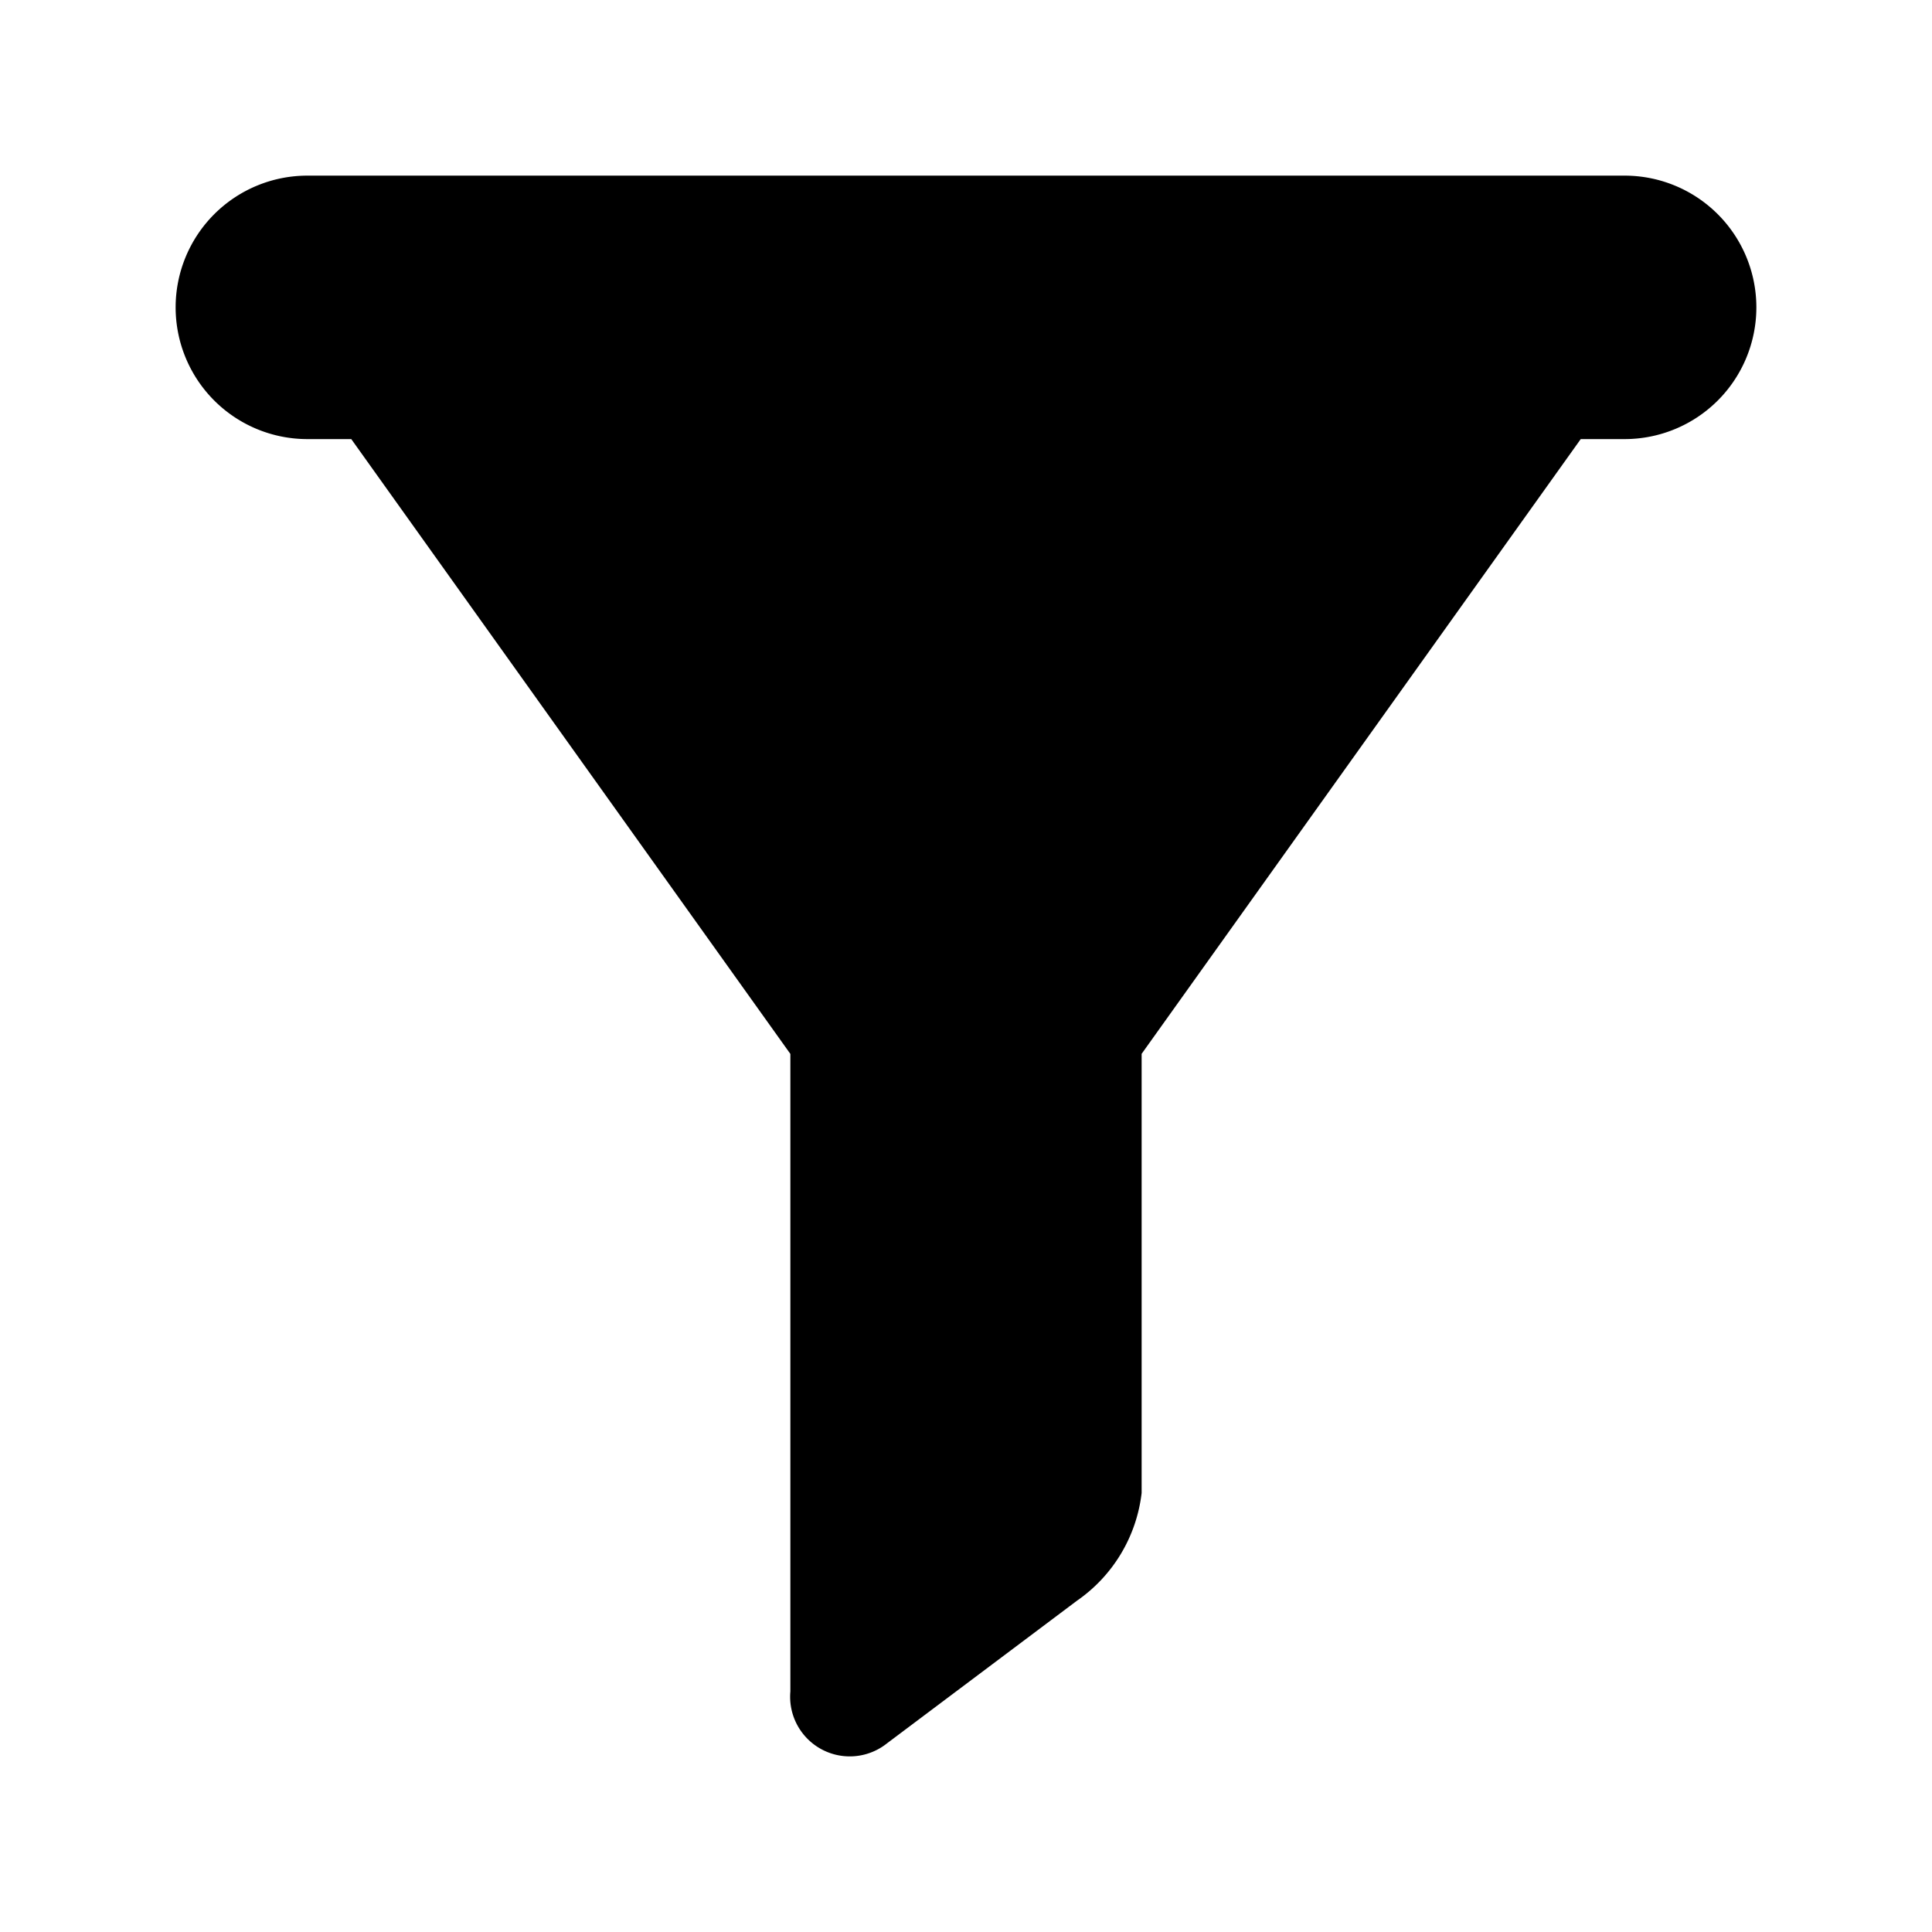 <svg xmlns="http://www.w3.org/2000/svg" width="22" height="22" viewBox="0 0 22 22"><path d="M20 3.5A1.5 1.5 0 0118.5 5H18l-5 7v5a1.736 1.736 0 01-.737 1.228L10.1 19.852a.679.679 0 01-1.1-.59v-7.261L4 5h-.5a1.5 1.5 0 110-3h15A1.5 1.5 0 0120 3.5"/></svg>
